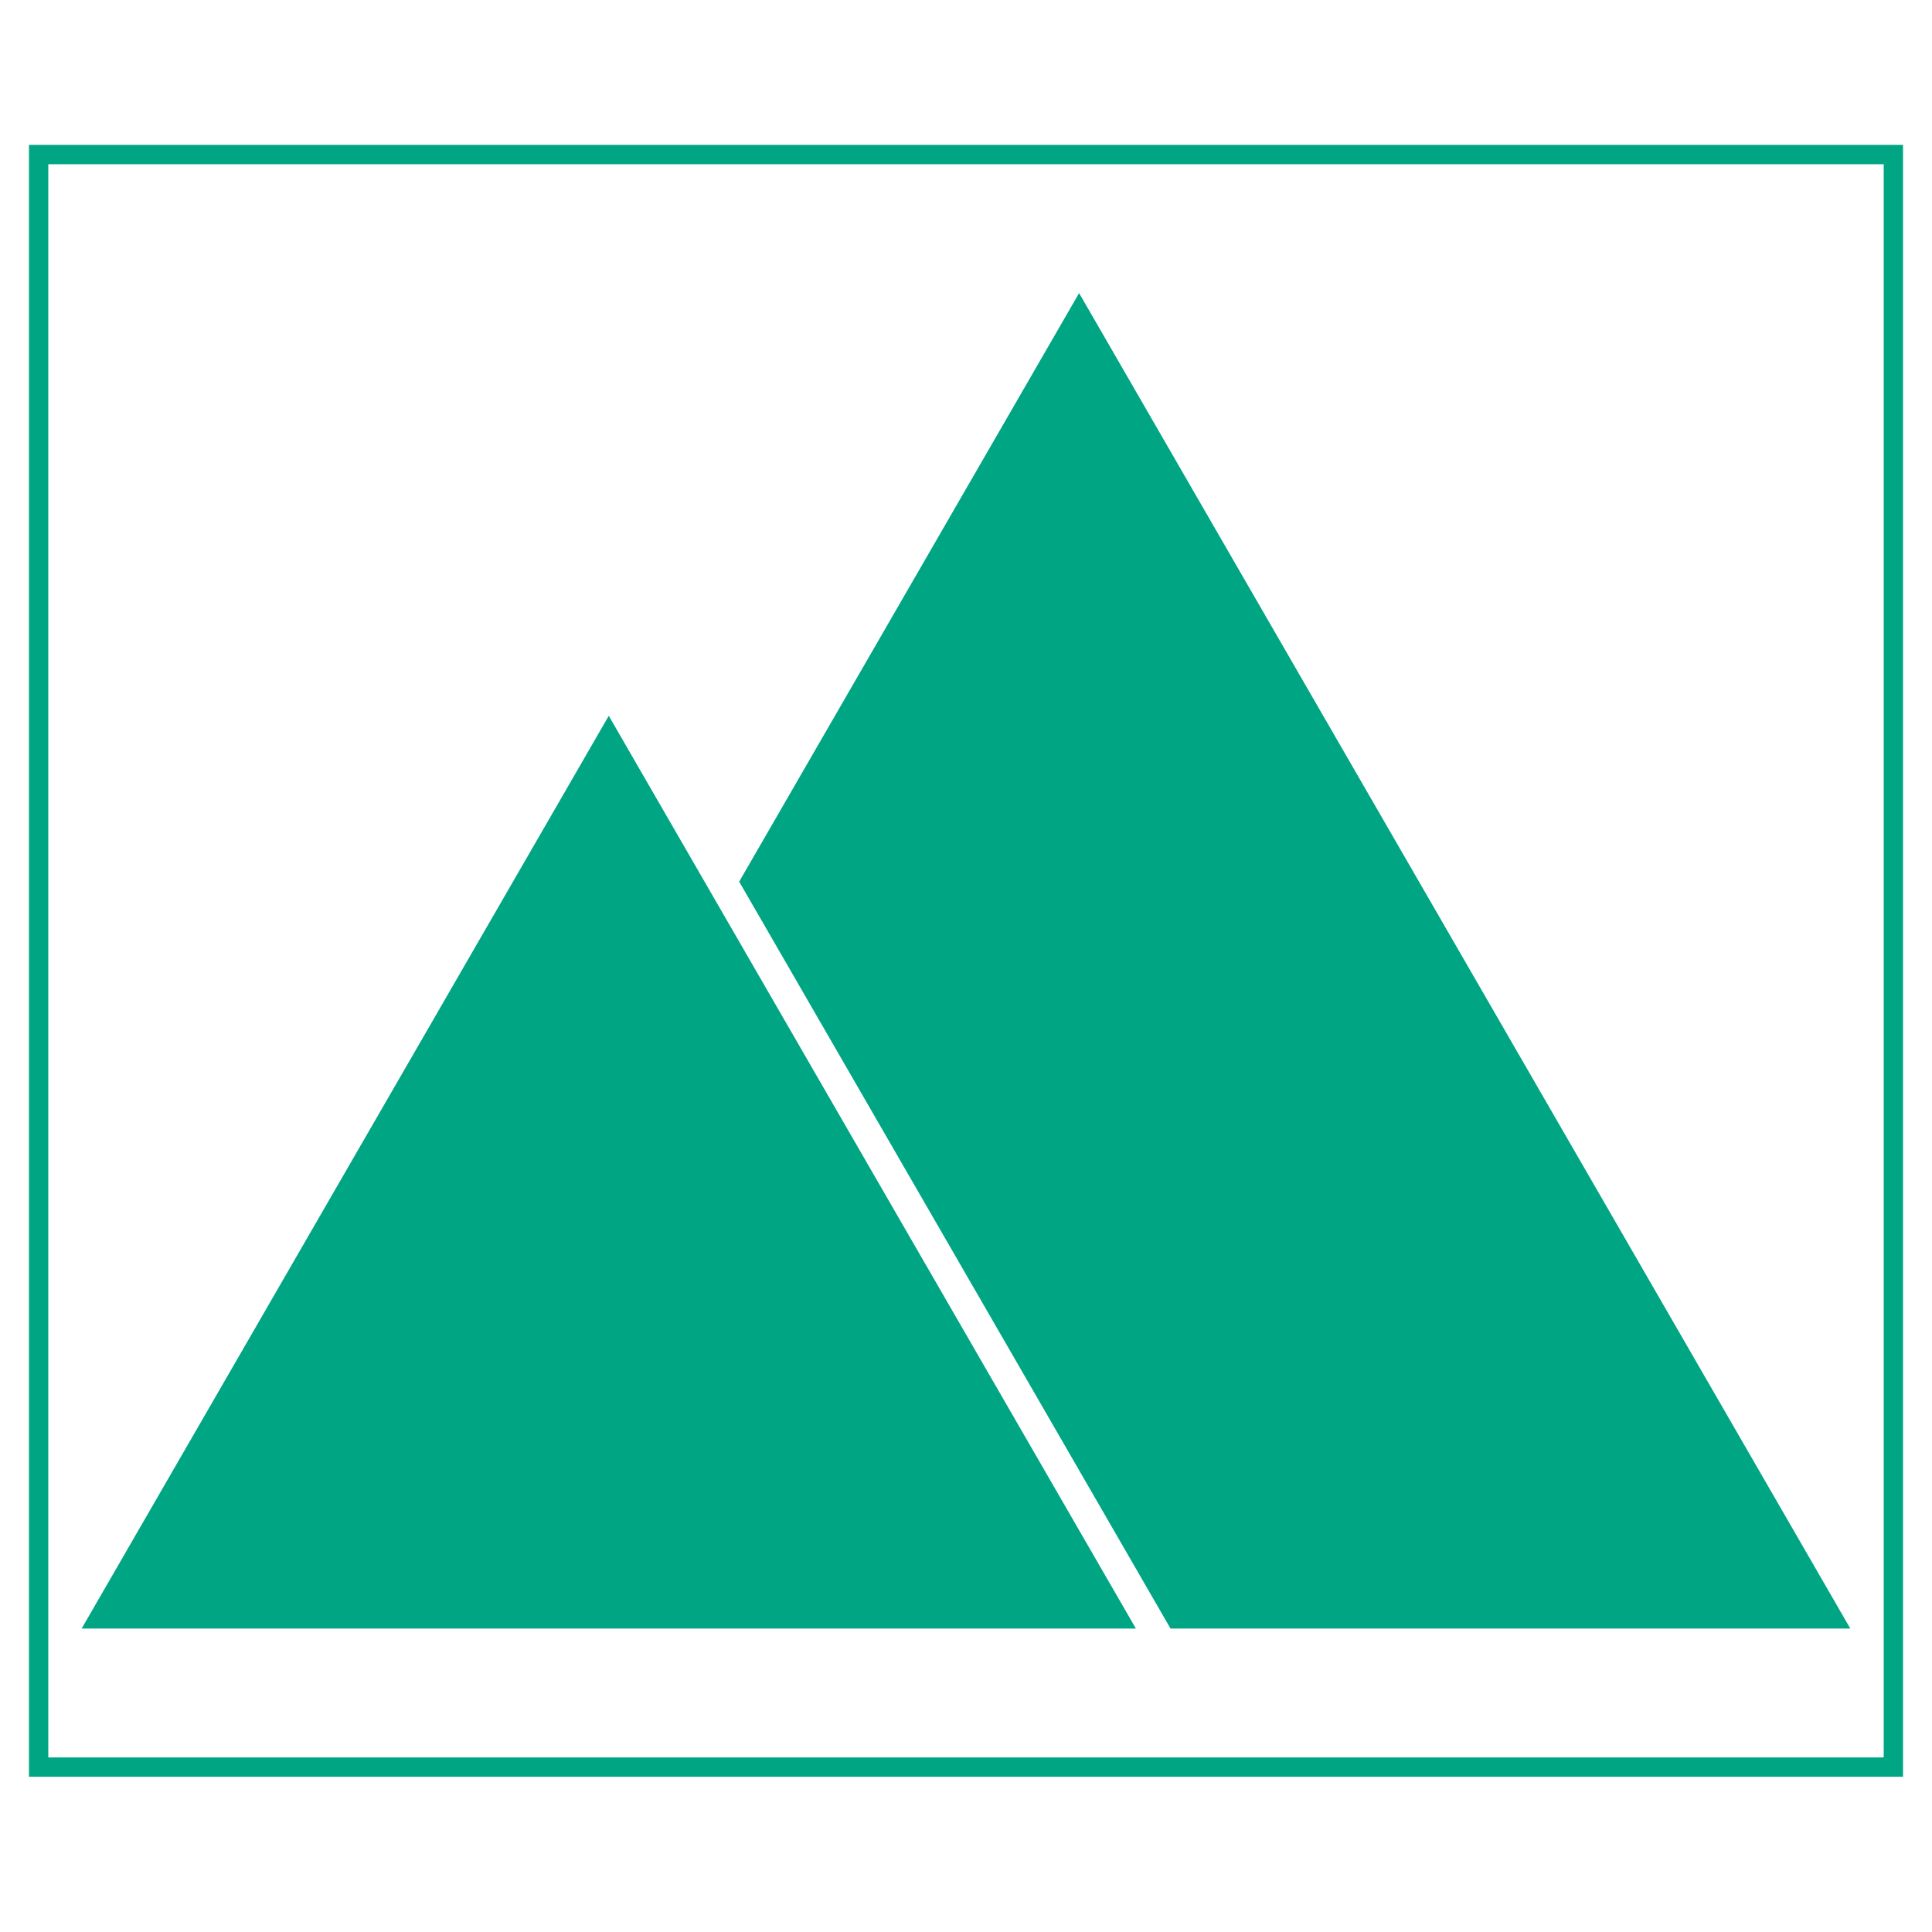 <?xml version="1.0" encoding="utf-8"?>
<!-- Generator: Adobe Illustrator 16.2.1, SVG Export Plug-In . SVG Version: 6.00 Build 0)  -->
<!DOCTYPE svg PUBLIC "-//W3C//DTD SVG 1.1//EN" "http://www.w3.org/Graphics/SVG/1.1/DTD/svg11.dtd">
<svg version="1.1" id="svg2367" xmlns:svg="http://www.w3.org/2000/svg"
	 xmlns="http://www.w3.org/2000/svg" xmlns:xlink="http://www.w3.org/1999/xlink" x="0px" y="0px" width="50px" height="50px"
	 viewBox="-24.5 40.5 50 50" enable-background="new -24.5 40.5 50 50" xml:space="preserve">
<g>
	
		<rect x="-23.5" y="44.5" fill="none" stroke="#00A583" stroke-width="0.5" stroke-miterlimit="3.864" width="48" height="41.732"/>
	<path fill="none" stroke="#00A583" stroke-width="0.5" stroke-miterlimit="3.864" d="M0.5,65.368"/>
</g>
<g>
	<g>
		<polygon fill="#00A583" points="23.386,82.647 5.793,82.647 -5.37,63.317 3.427,48.085 		"/>
	</g>
	<g>
		<polygon fill="#00A583" points="4.897,82.647 -22.387,82.647 -8.745,59.025 		"/>
	</g>
</g>
</svg>
